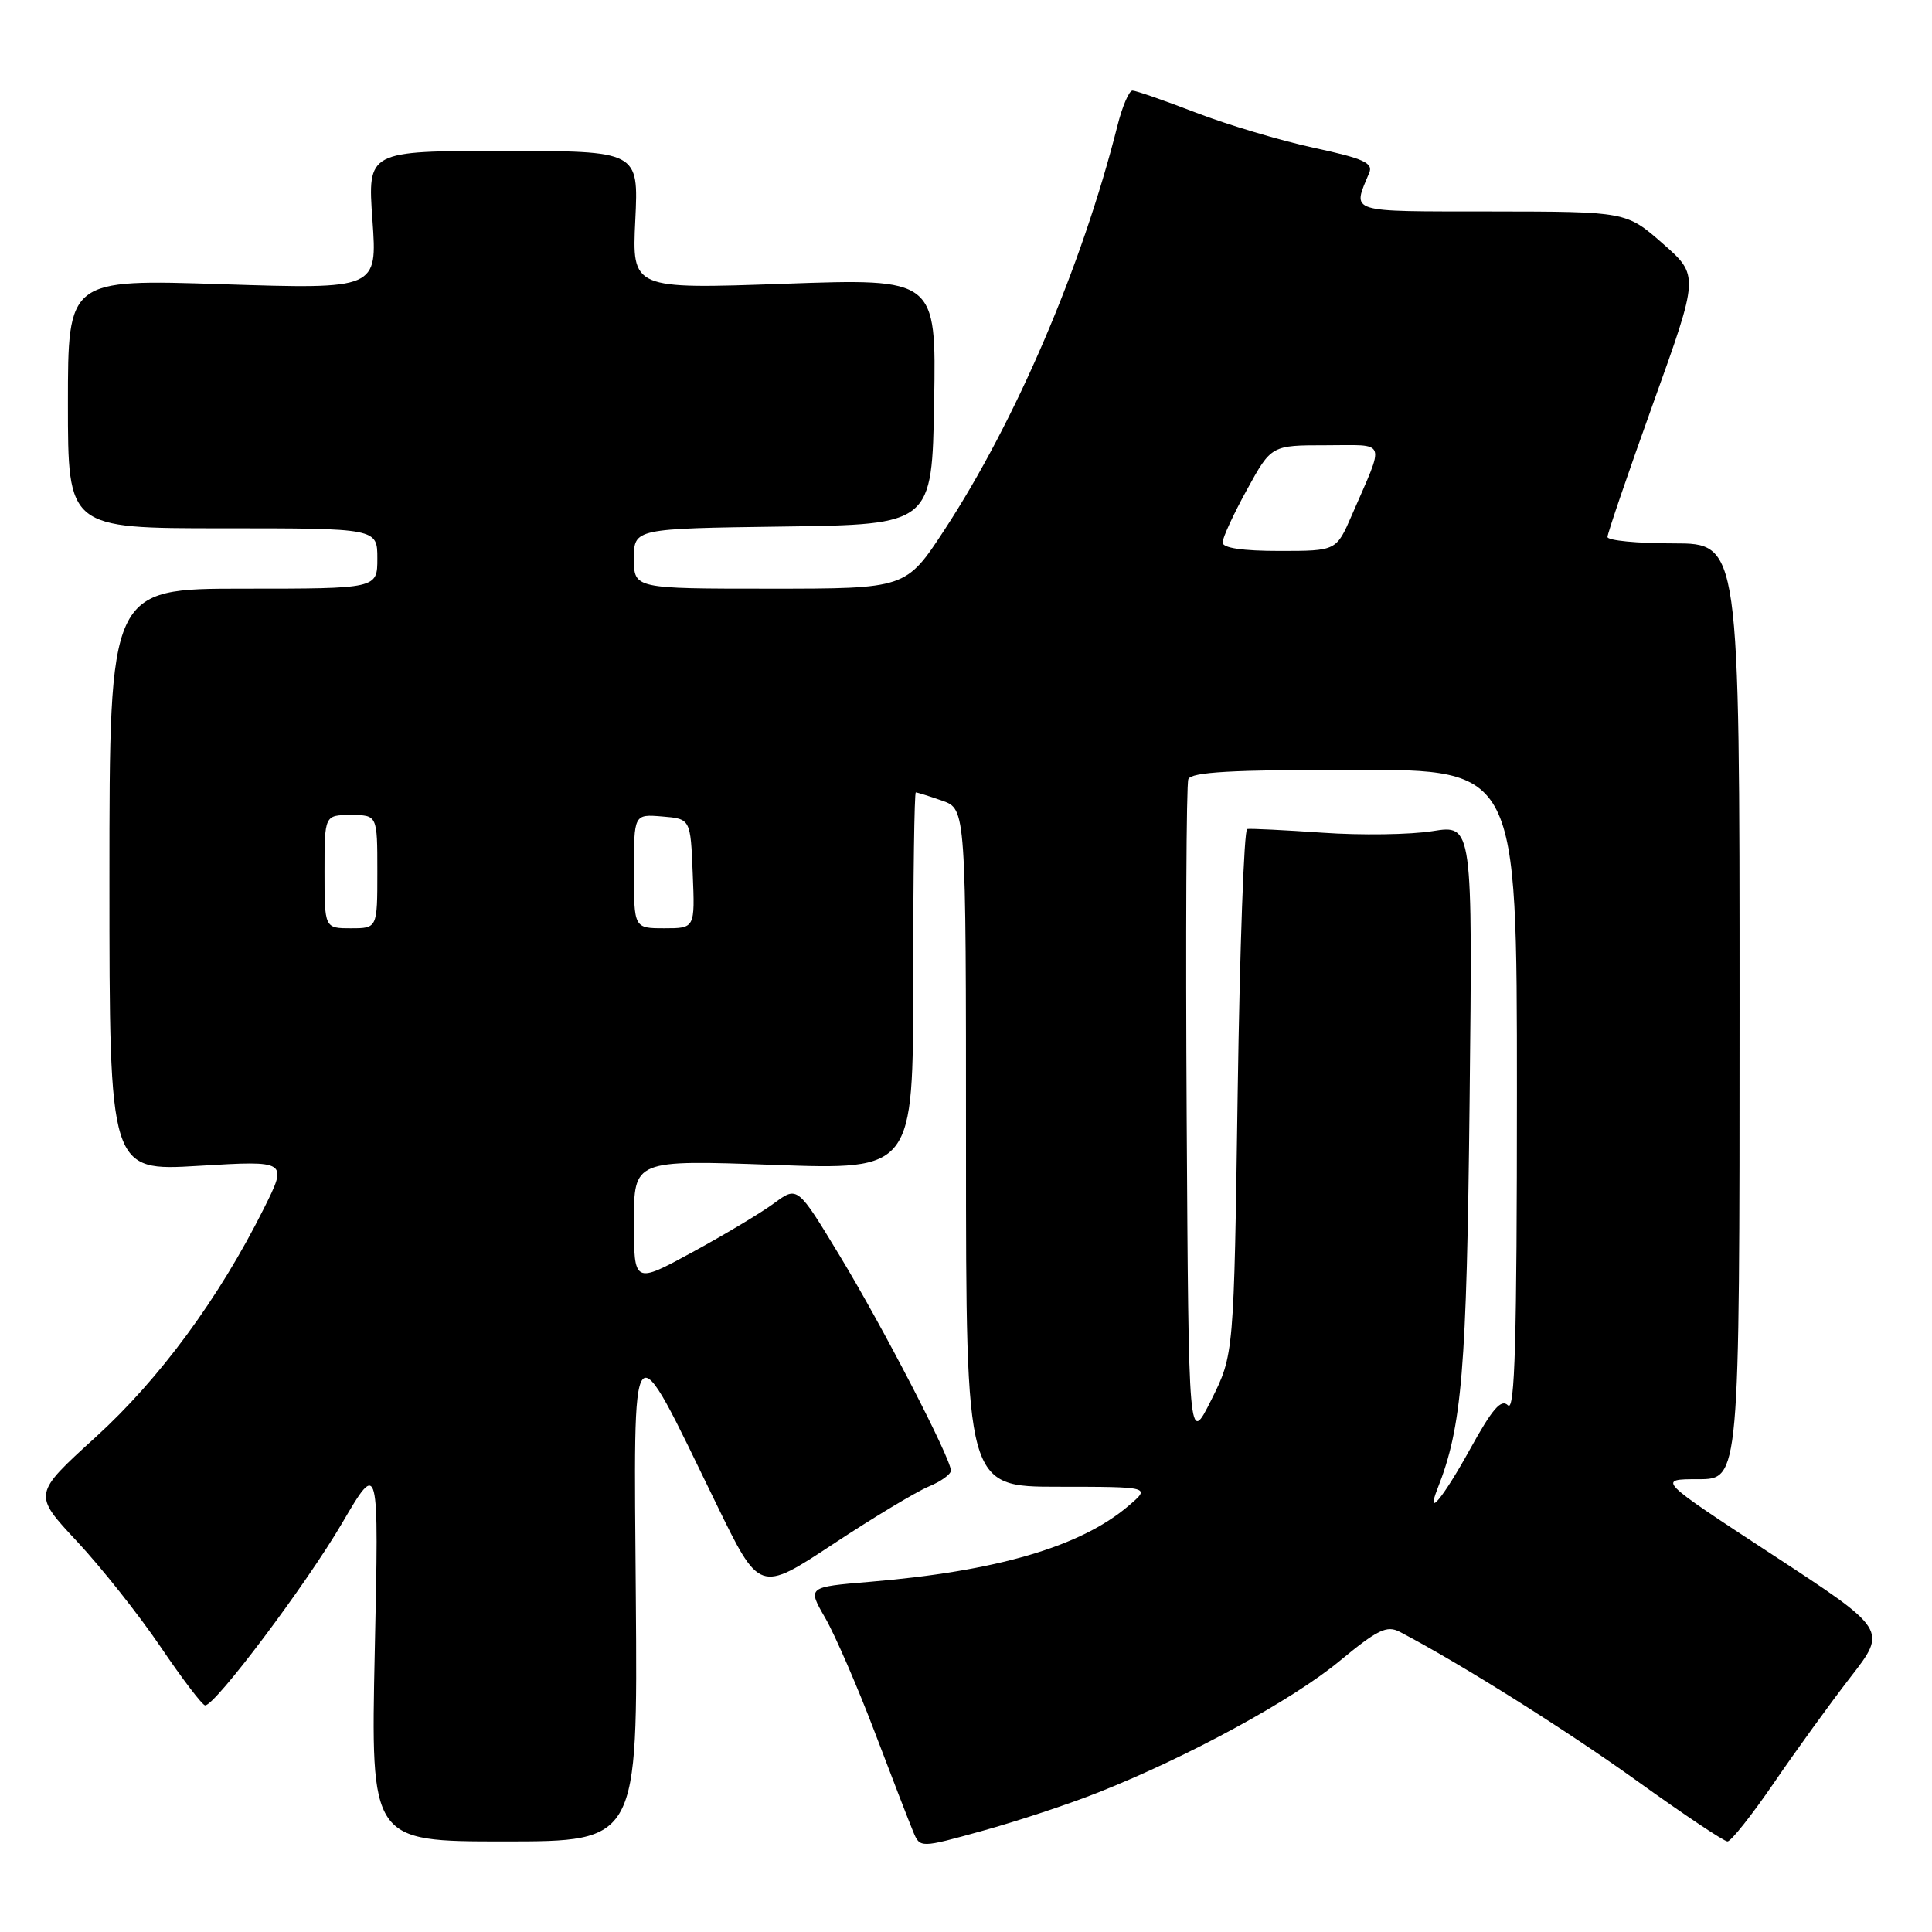<?xml version="1.0" encoding="UTF-8" standalone="no"?>
<!DOCTYPE svg PUBLIC "-//W3C//DTD SVG 1.1//EN" "http://www.w3.org/Graphics/SVG/1.1/DTD/svg11.dtd" >
<svg xmlns="http://www.w3.org/2000/svg" xmlns:xlink="http://www.w3.org/1999/xlink" version="1.1" viewBox="0 0 256 256">
 <g >
 <path fill="currentColor"
d=" M 145.50 237.52 C 157.43 232.79 171.23 225.28 177.48 220.11 C 182.54 215.93 183.76 215.33 185.48 216.23 C 193.45 220.39 207.63 229.30 216.98 236.03 C 223.07 240.41 228.44 244.00 228.90 244.00 C 229.37 244.00 232.13 240.51 235.05 236.25 C 237.96 231.99 242.53 225.68 245.20 222.23 C 250.07 215.96 250.07 215.96 234.82 205.98 C 219.57 196.00 219.57 196.00 225.04 196.00 C 230.50 196.00 230.50 196.00 230.50 134.00 C 230.50 72.00 230.50 72.00 221.75 72.00 C 216.94 72.00 213.00 71.62 213.00 71.15 C 213.00 70.68 215.73 62.69 219.07 53.40 C 225.14 36.50 225.14 36.50 220.32 32.27 C 215.50 28.04 215.50 28.04 197.63 28.02 C 178.30 28.00 179.20 28.28 181.43 22.90 C 181.98 21.59 180.67 21.00 174.07 19.58 C 169.65 18.62 162.63 16.53 158.46 14.92 C 154.29 13.31 150.50 12.00 150.06 12.00 C 149.61 12.00 148.71 14.09 148.07 16.65 C 143.37 35.29 134.59 55.80 125.12 70.25 C 120.04 78.00 120.04 78.00 102.02 78.00 C 84.00 78.00 84.00 78.00 84.00 74.02 C 84.00 70.04 84.00 70.04 103.75 69.77 C 123.50 69.50 123.50 69.50 123.78 53.20 C 124.05 36.89 124.05 36.89 103.90 37.60 C 83.74 38.31 83.74 38.31 84.18 29.16 C 84.62 20.00 84.62 20.00 66.66 20.00 C 48.70 20.00 48.70 20.00 49.35 29.16 C 50.00 38.32 50.00 38.32 29.50 37.66 C 9.00 36.99 9.00 36.99 9.00 53.50 C 9.00 70.00 9.00 70.00 29.50 70.00 C 50.00 70.00 50.00 70.00 50.00 74.00 C 50.00 78.00 50.00 78.00 32.25 78.00 C 14.50 78.00 14.50 78.00 14.50 116.60 C 14.50 155.19 14.50 155.19 26.32 154.48 C 38.14 153.77 38.14 153.77 34.96 160.14 C 29.00 172.05 21.18 182.69 12.65 190.45 C 4.36 197.99 4.36 197.99 10.21 204.25 C 13.42 207.69 18.40 213.97 21.28 218.22 C 24.15 222.46 26.81 225.95 27.18 225.97 C 28.49 226.03 40.55 209.99 45.35 201.79 C 50.21 193.50 50.21 193.50 49.66 218.75 C 49.12 244.00 49.12 244.00 66.81 244.00 C 84.50 244.00 84.50 244.00 84.25 211.75 C 83.97 174.85 83.37 175.55 94.91 199.26 C 100.64 211.03 100.64 211.03 110.36 204.62 C 115.70 201.09 121.41 197.66 123.04 196.98 C 124.67 196.31 126.00 195.35 126.00 194.86 C 126.00 193.25 116.93 175.72 111.23 166.33 C 105.67 157.15 105.67 157.15 102.58 159.43 C 100.89 160.68 96.01 163.60 91.75 165.92 C 84.00 170.14 84.00 170.14 84.00 161.91 C 84.00 153.69 84.00 153.69 102.50 154.35 C 121.00 155.02 121.00 155.02 121.00 130.01 C 121.00 116.25 121.16 105.00 121.35 105.00 C 121.54 105.00 123.12 105.49 124.85 106.10 C 128.00 107.20 128.00 107.20 128.00 152.10 C 128.00 197.00 128.00 197.00 140.25 197.00 C 152.50 197.01 152.50 197.01 149.50 199.56 C 143.18 204.94 132.04 208.20 115.24 209.60 C 106.98 210.29 106.98 210.29 109.35 214.39 C 110.65 216.65 113.60 223.45 115.90 229.50 C 118.20 235.55 120.49 241.49 121.00 242.70 C 121.91 244.89 121.91 244.89 130.20 242.59 C 134.77 241.33 141.65 239.05 145.50 237.52 Z  M 190.48 197.25 C 193.73 189.02 194.34 181.70 194.73 145.89 C 195.13 109.28 195.13 109.28 189.82 110.13 C 186.89 110.60 180.34 110.70 175.26 110.34 C 170.18 109.99 165.68 109.77 165.26 109.85 C 164.84 109.93 164.28 125.63 164.00 144.75 C 163.50 179.50 163.50 179.50 160.50 185.50 C 157.50 191.50 157.50 191.50 157.24 148.00 C 157.10 124.08 157.19 103.94 157.46 103.25 C 157.82 102.30 163.17 102.00 179.47 102.00 C 201.00 102.00 201.00 102.00 201.00 144.70 C 201.00 177.50 200.73 187.13 199.82 186.22 C 198.91 185.31 197.75 186.66 194.79 192.02 C 191.22 198.48 188.86 201.35 190.48 197.25 Z  M 43.00 115.50 C 43.00 108.00 43.00 108.00 46.50 108.00 C 50.00 108.00 50.00 108.00 50.00 115.50 C 50.00 123.00 50.00 123.00 46.50 123.00 C 43.00 123.00 43.00 123.00 43.00 115.50 Z  M 84.00 115.44 C 84.00 107.88 84.00 107.88 87.75 108.19 C 91.50 108.50 91.50 108.50 91.79 115.75 C 92.09 123.00 92.09 123.00 88.04 123.00 C 84.00 123.00 84.00 123.00 84.00 115.44 Z  M 162.00 71.88 C 162.00 71.26 163.45 68.11 165.23 64.88 C 168.46 59.00 168.46 59.00 175.71 59.00 C 183.90 59.00 183.55 58.06 179.13 68.25 C 177.07 73.00 177.07 73.00 169.54 73.00 C 164.63 73.00 162.00 72.61 162.00 71.88 Z "/>
</g>
</svg>